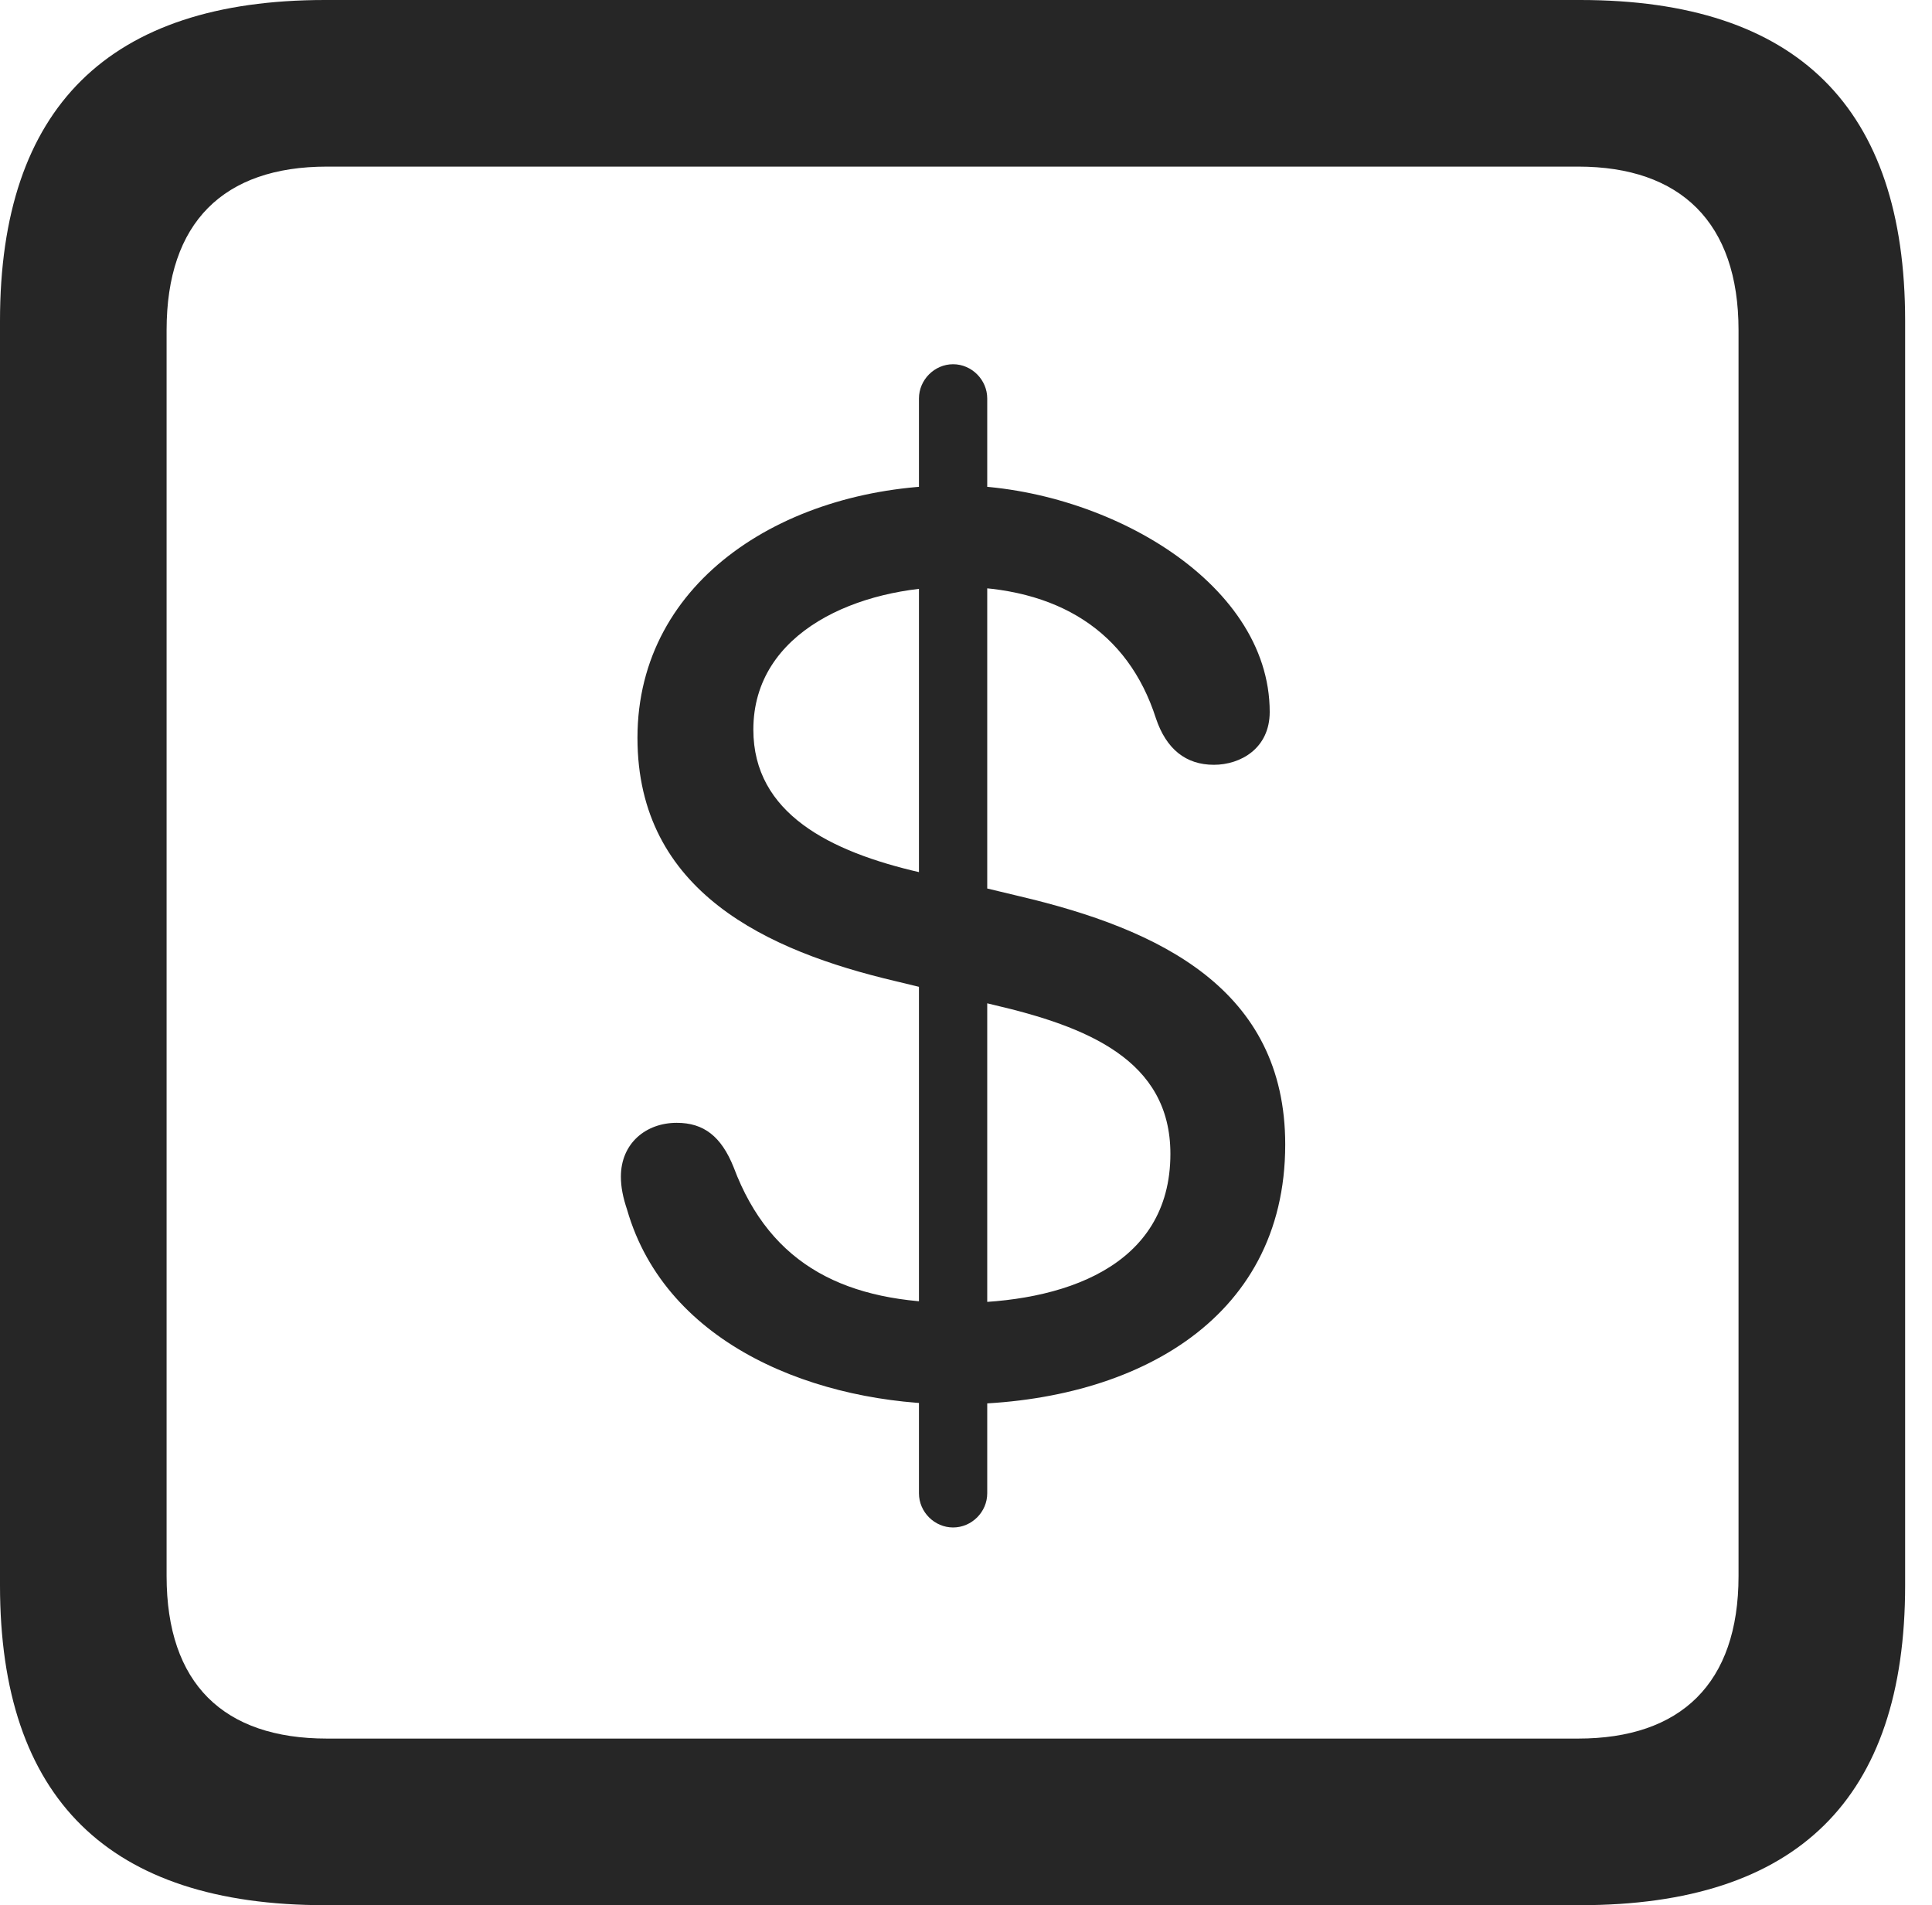 <?xml version="1.0" encoding="UTF-8"?>
<!--Generator: Apple Native CoreSVG 326-->
<!DOCTYPE svg
PUBLIC "-//W3C//DTD SVG 1.1//EN"
       "http://www.w3.org/Graphics/SVG/1.1/DTD/svg11.dtd">
<svg version="1.1" xmlns="http://www.w3.org/2000/svg" xmlns:xlink="http://www.w3.org/1999/xlink" viewBox="0 0 25.525 25.17">
 <g>
  <rect height="25.17" opacity="0" width="25.525" x="0" y="0"/>
  <path d="M4.293 25.17L20.877 25.17C23.748 25.17 25.17 23.762 25.17 20.945L25.17 4.238C25.17 1.422 23.748 0 20.877 0L4.293 0C1.436 0 0 1.422 0 4.238L0 20.945C0 23.762 1.436 25.17 4.293 25.17ZM4.32 22.969C2.953 22.969 2.201 22.244 2.201 20.822L2.201 4.361C2.201 2.939 2.953 2.201 4.32 2.201L20.85 2.201C22.203 2.201 22.969 2.939 22.969 4.361L22.969 20.822C22.969 22.244 22.203 22.969 20.85 22.969Z" fill="black" fill-opacity="0.85"/>
  <path d="M12.619 18.553C14.93 18.553 16.98 17.473 16.98 15.121C16.98 13.07 15.326 12.277 13.467 11.84L12.154 11.525C10.965 11.252 9.953 10.746 9.953 9.639C9.953 8.34 11.348 7.752 12.619 7.752C13.973 7.752 14.902 8.34 15.271 9.488C15.408 9.898 15.668 10.104 16.037 10.104C16.393 10.104 16.775 9.885 16.775 9.406C16.775 7.656 14.533 6.412 12.619 6.412C10.418 6.412 8.422 7.643 8.422 9.748C8.422 11.785 10.145 12.565 11.826 12.961L13.125 13.275C14.355 13.562 15.463 14 15.463 15.244C15.463 16.748 14.027 17.213 12.646 17.213C11.197 17.213 10.185 16.734 9.693 15.422C9.529 15.012 9.297 14.834 8.941 14.834C8.531 14.834 8.203 15.107 8.203 15.545C8.203 15.682 8.23 15.818 8.285 15.982C8.805 17.787 10.815 18.553 12.619 18.553ZM12.592 20.18C12.838 20.18 13.043 19.975 13.043 19.729L13.043 5.264C13.043 5.018 12.838 4.812 12.592 4.812C12.346 4.812 12.141 5.018 12.141 5.264L12.141 19.729C12.141 19.975 12.346 20.18 12.592 20.18Z" fill="black" fill-opacity="0.85"/>
 </g>
</svg>
